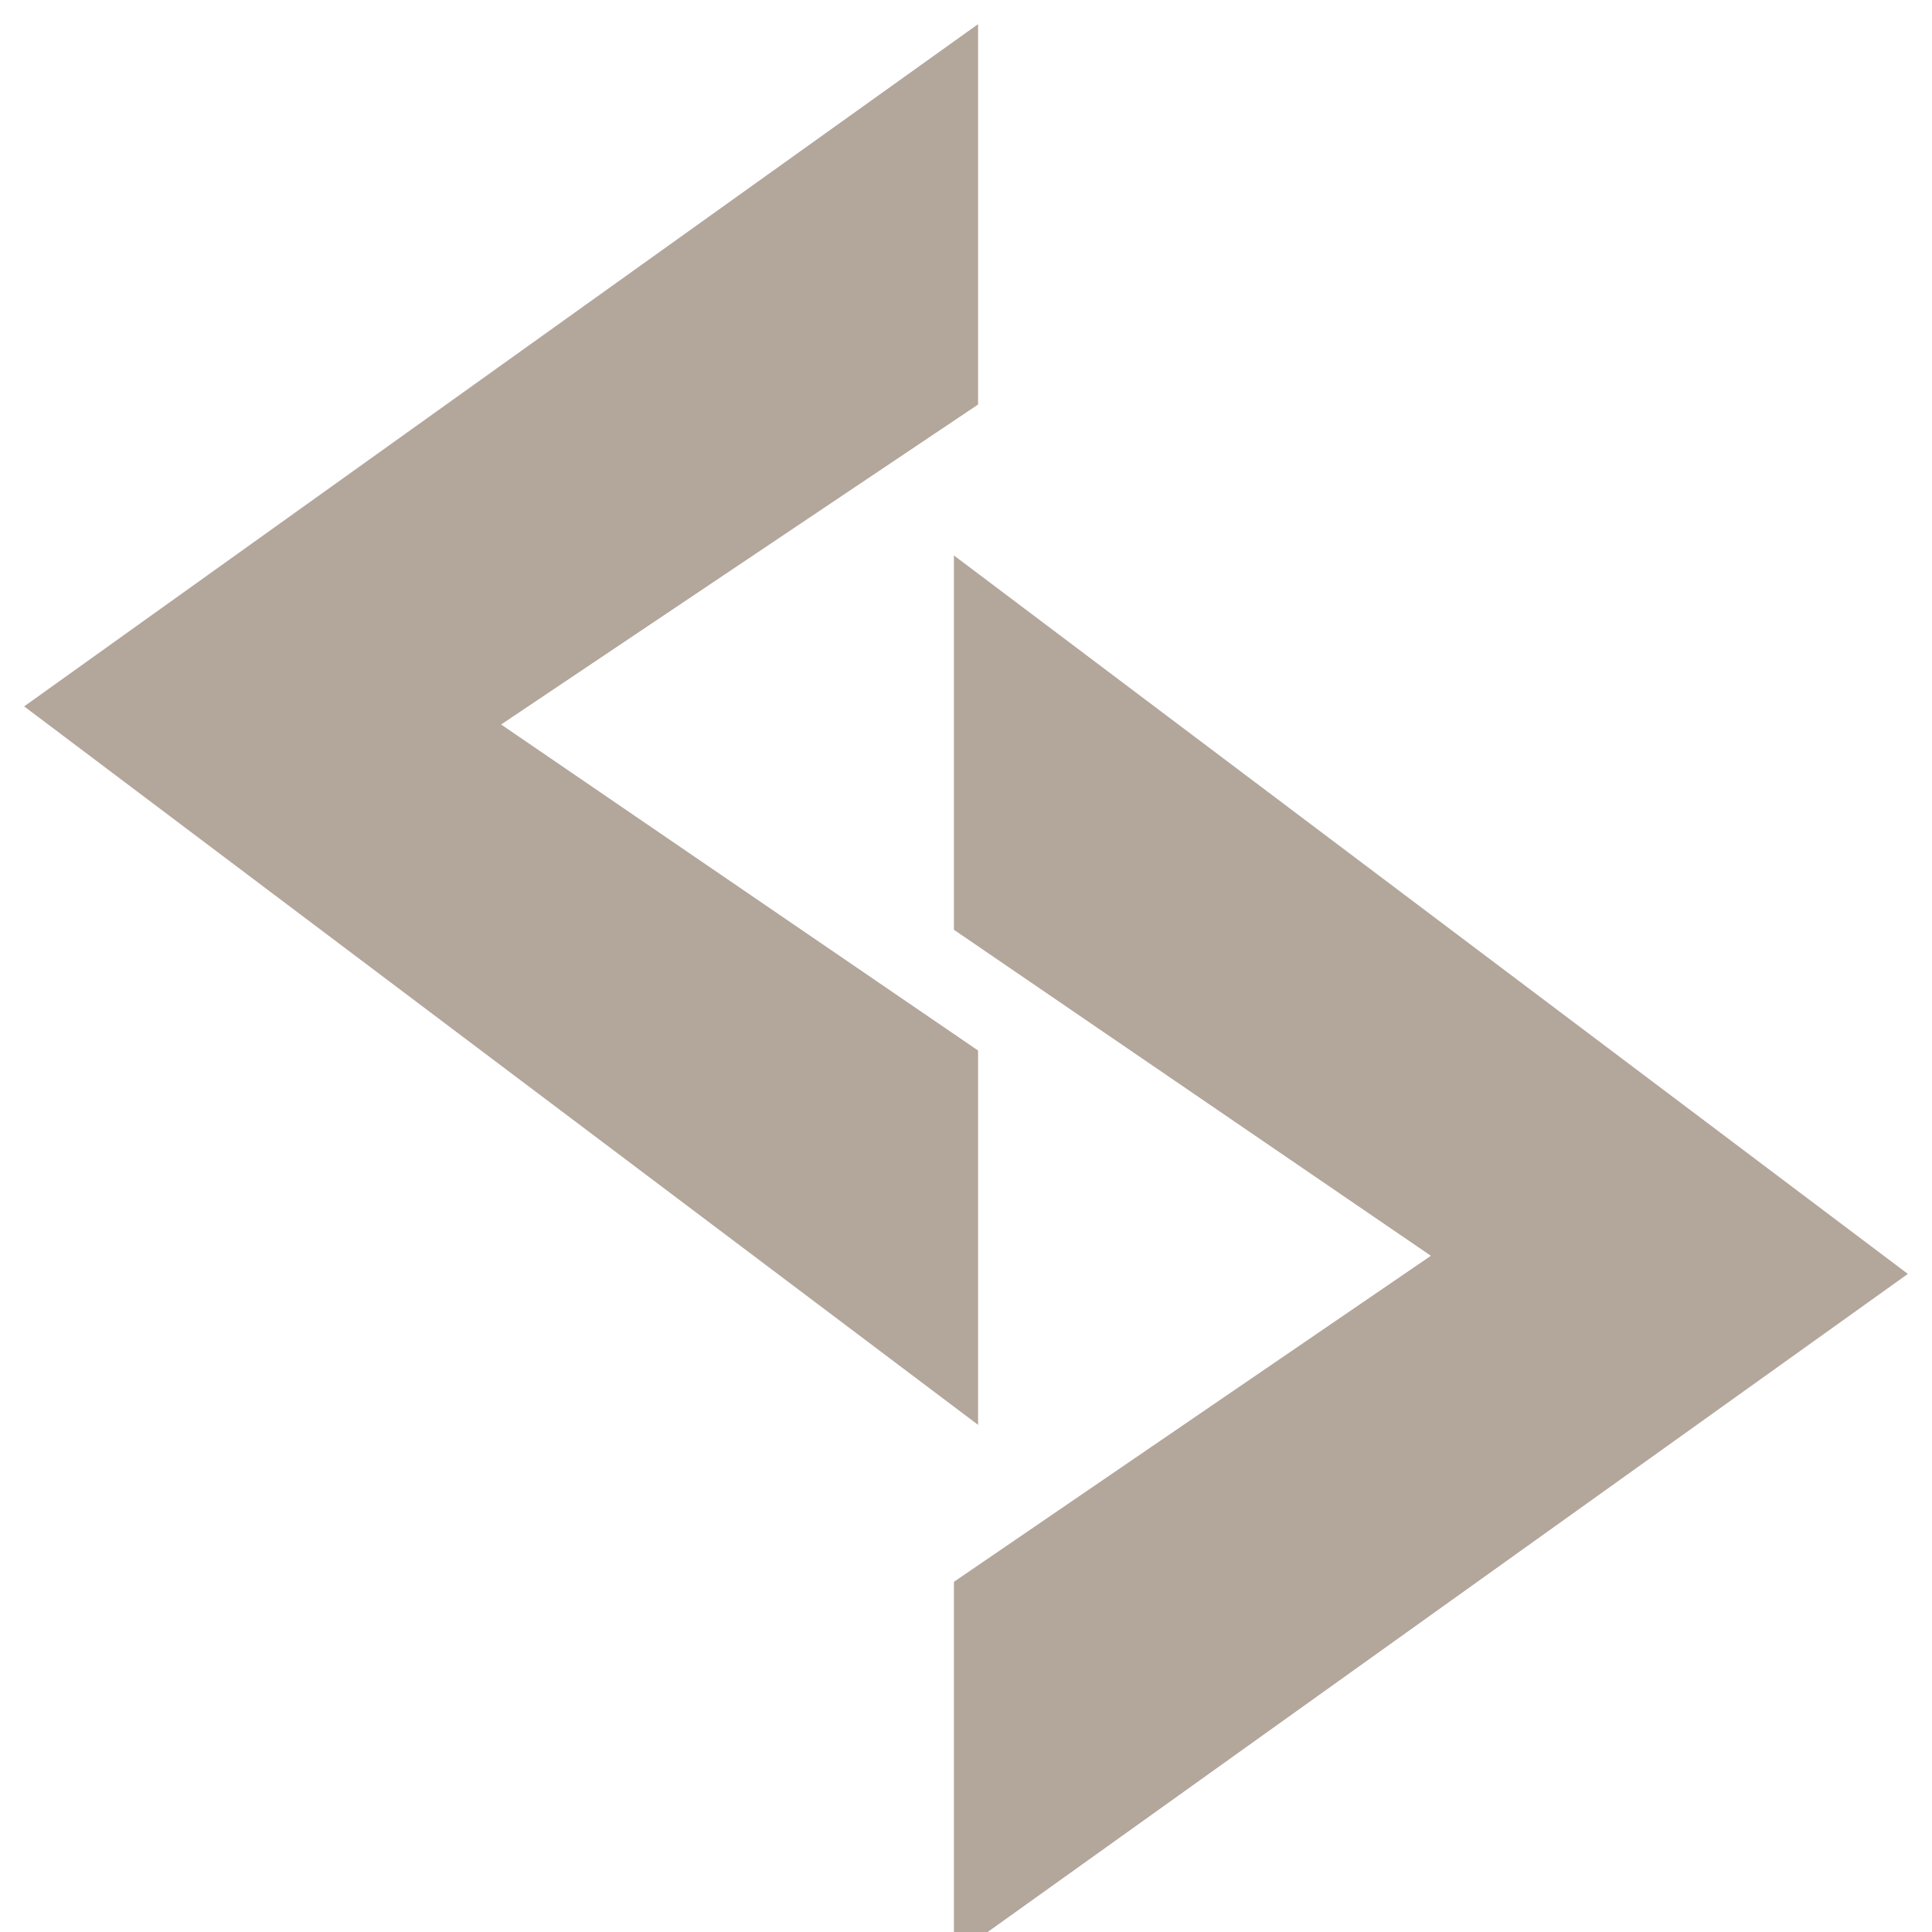 <?xml version="1.0" encoding="utf-8"?>
<!-- Generator: Adobe Illustrator 19.1.0, SVG Export Plug-In . SVG Version: 6.00 Build 0)  -->
<svg version="1.1" id="Layer_1" xmlns="http://www.w3.org/2000/svg" xmlns:xlink="http://www.w3.org/1999/xlink" x="0px" y="0px"
	 viewBox="-289 381 32 32" style="enable-background:new -289 381 32 32;" xml:space="preserve">
<style type="text/css">
	.st0{fill:#B3A69B;}
</style>
<g>
	<polygon class="st0" points="-272.8,381.4 -288.6,392.7 -272.8,404.6 -272.8,398.4 -280.7,393 -272.8,387.7 	"/>
	<polygon class="st0" points="-273.2,413.4 -257.4,402.1 -273.2,390.2 -273.2,396.4 -265.3,401.8 -273.2,407.2 	"/>
</g>
</svg>
